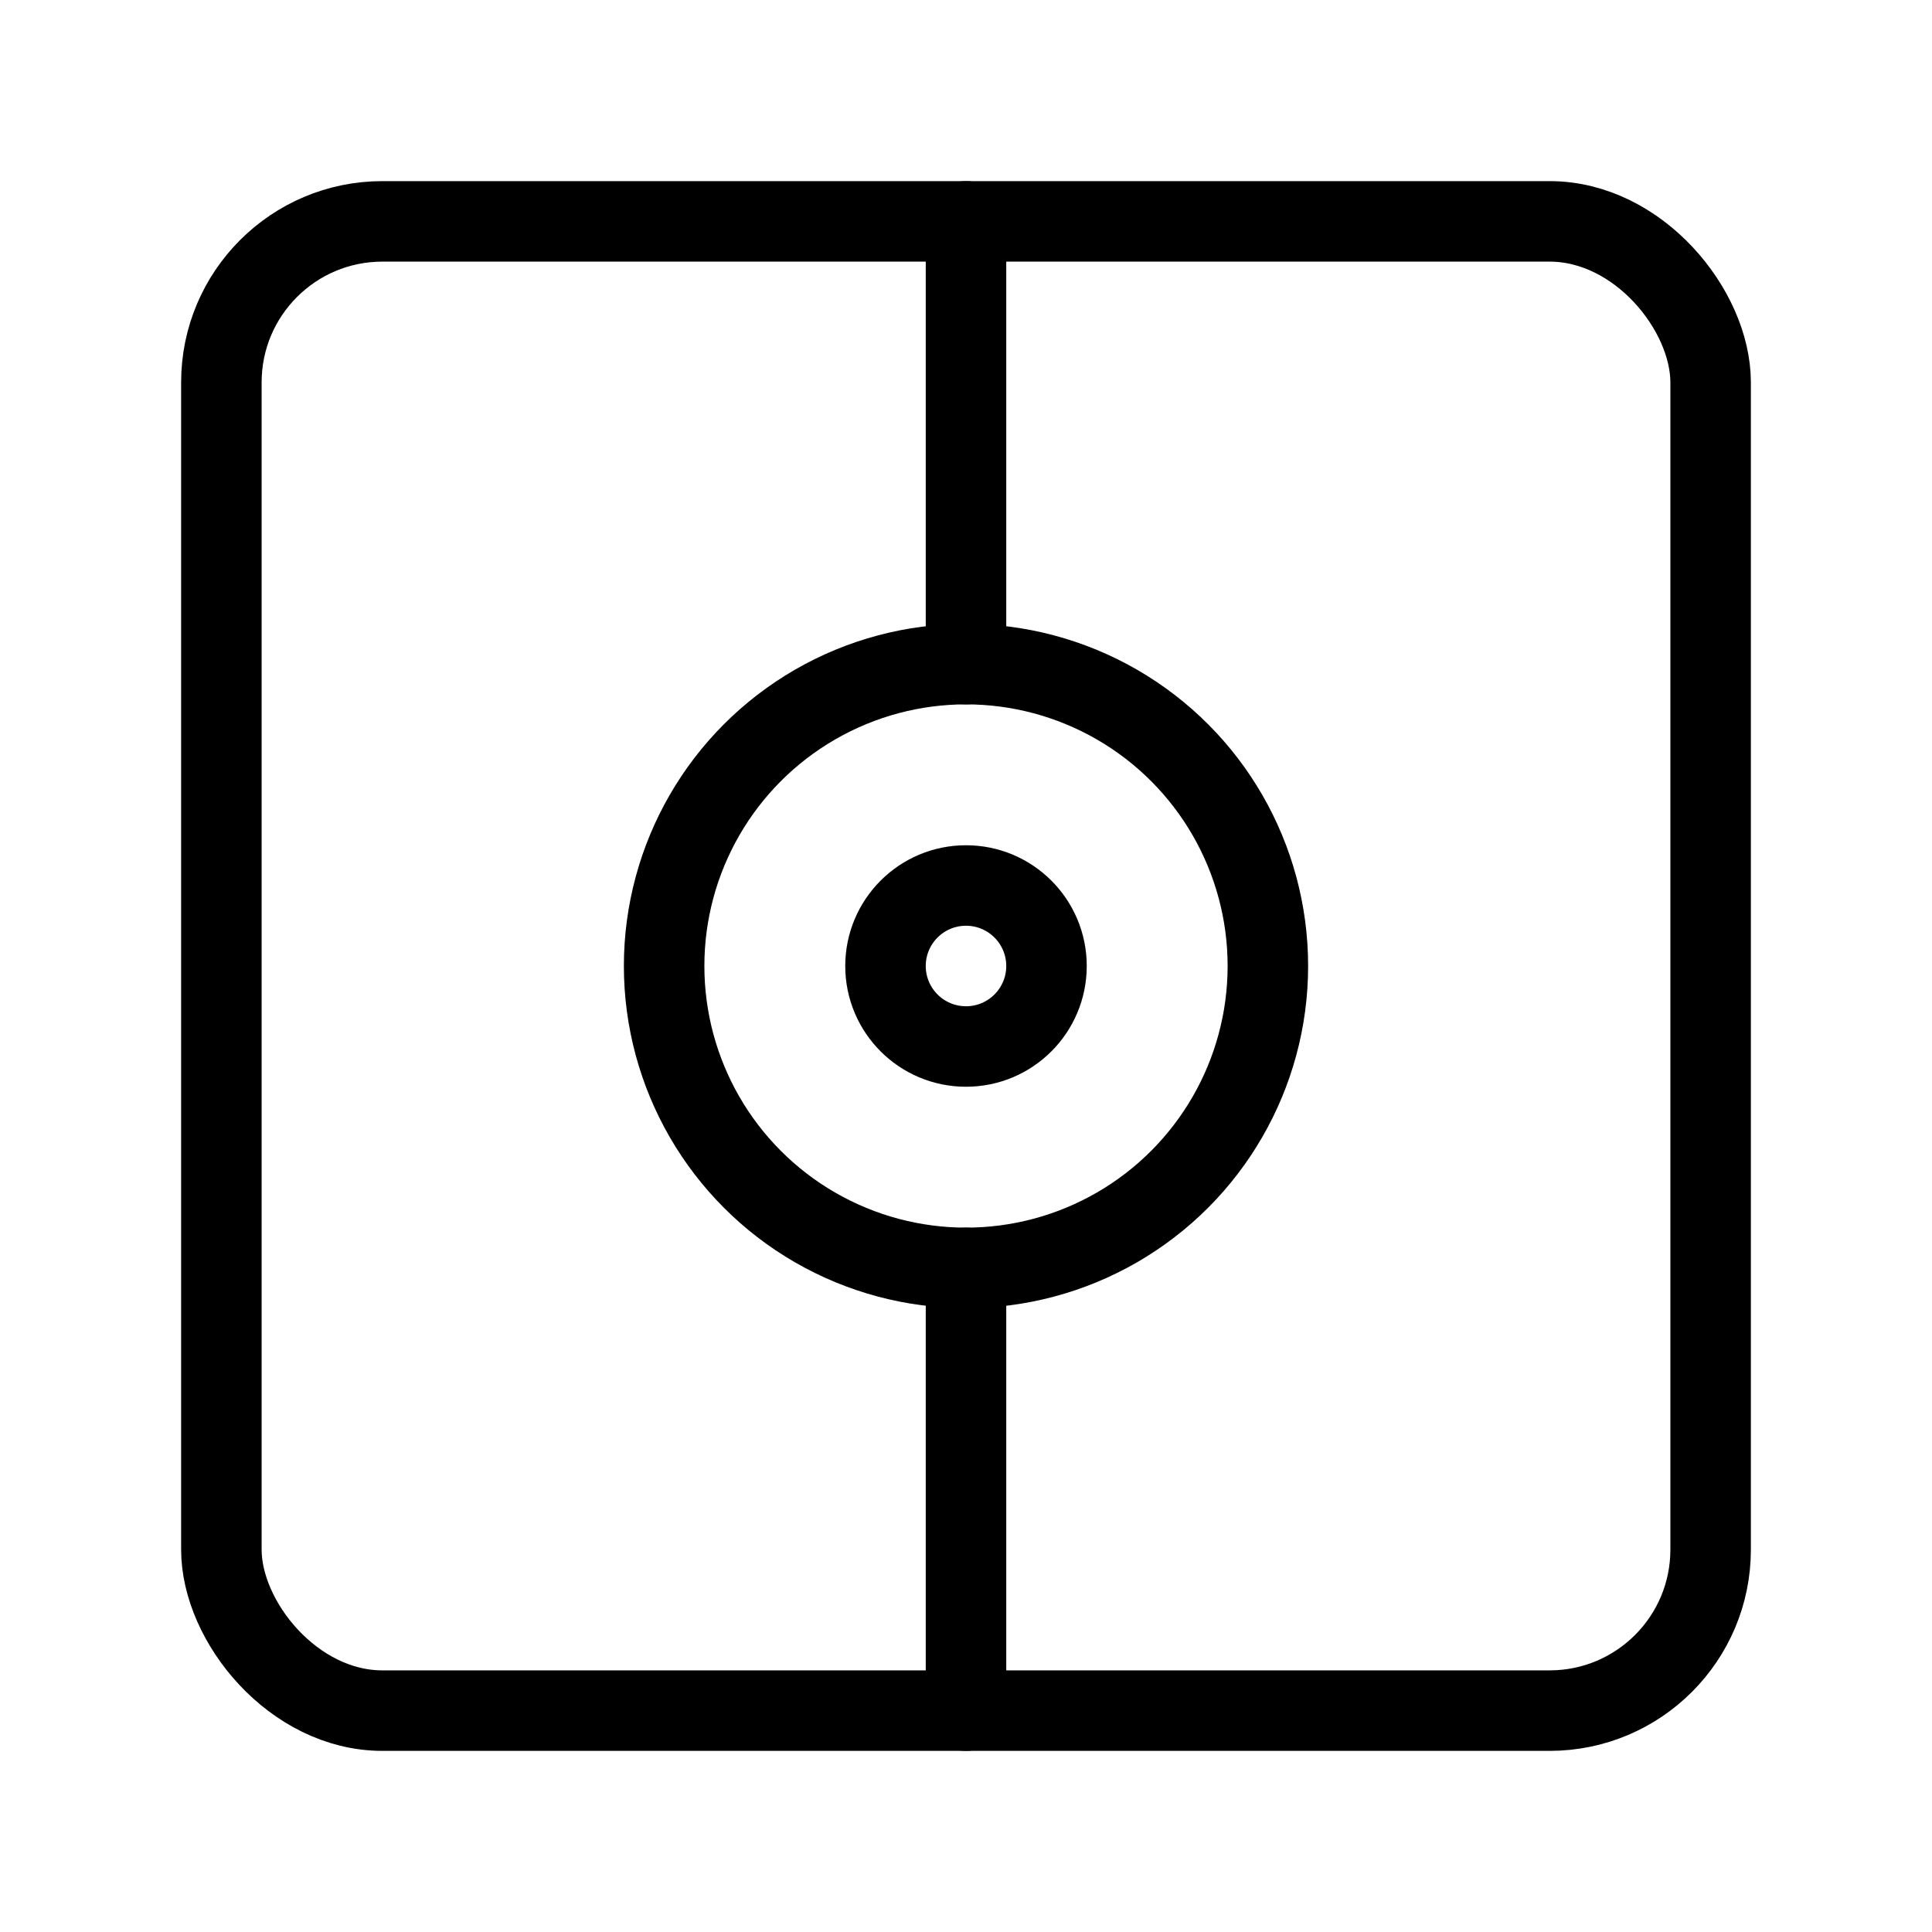 <?xml version="1.0" encoding="UTF-8"?><svg id="a" xmlns="http://www.w3.org/2000/svg" viewBox="0 0 48 48"><defs><style>.b{stroke-width:2px;fill:none;stroke:#000;stroke-linecap:round;stroke-linejoin:round;}</style></defs><rect class="b" x="5.5" y="5.5" width="37" height="37" rx="4" ry="4"/><circle class="b" cx="24" cy="24" r="7.5"/><circle class="b" cx="24" cy="24" r="2"/><line class="b" x1="24" y1="16.5" x2="24" y2="5.5"/><line class="b" x1="24" y1="31.5" x2="24" y2="42.5"/></svg>
